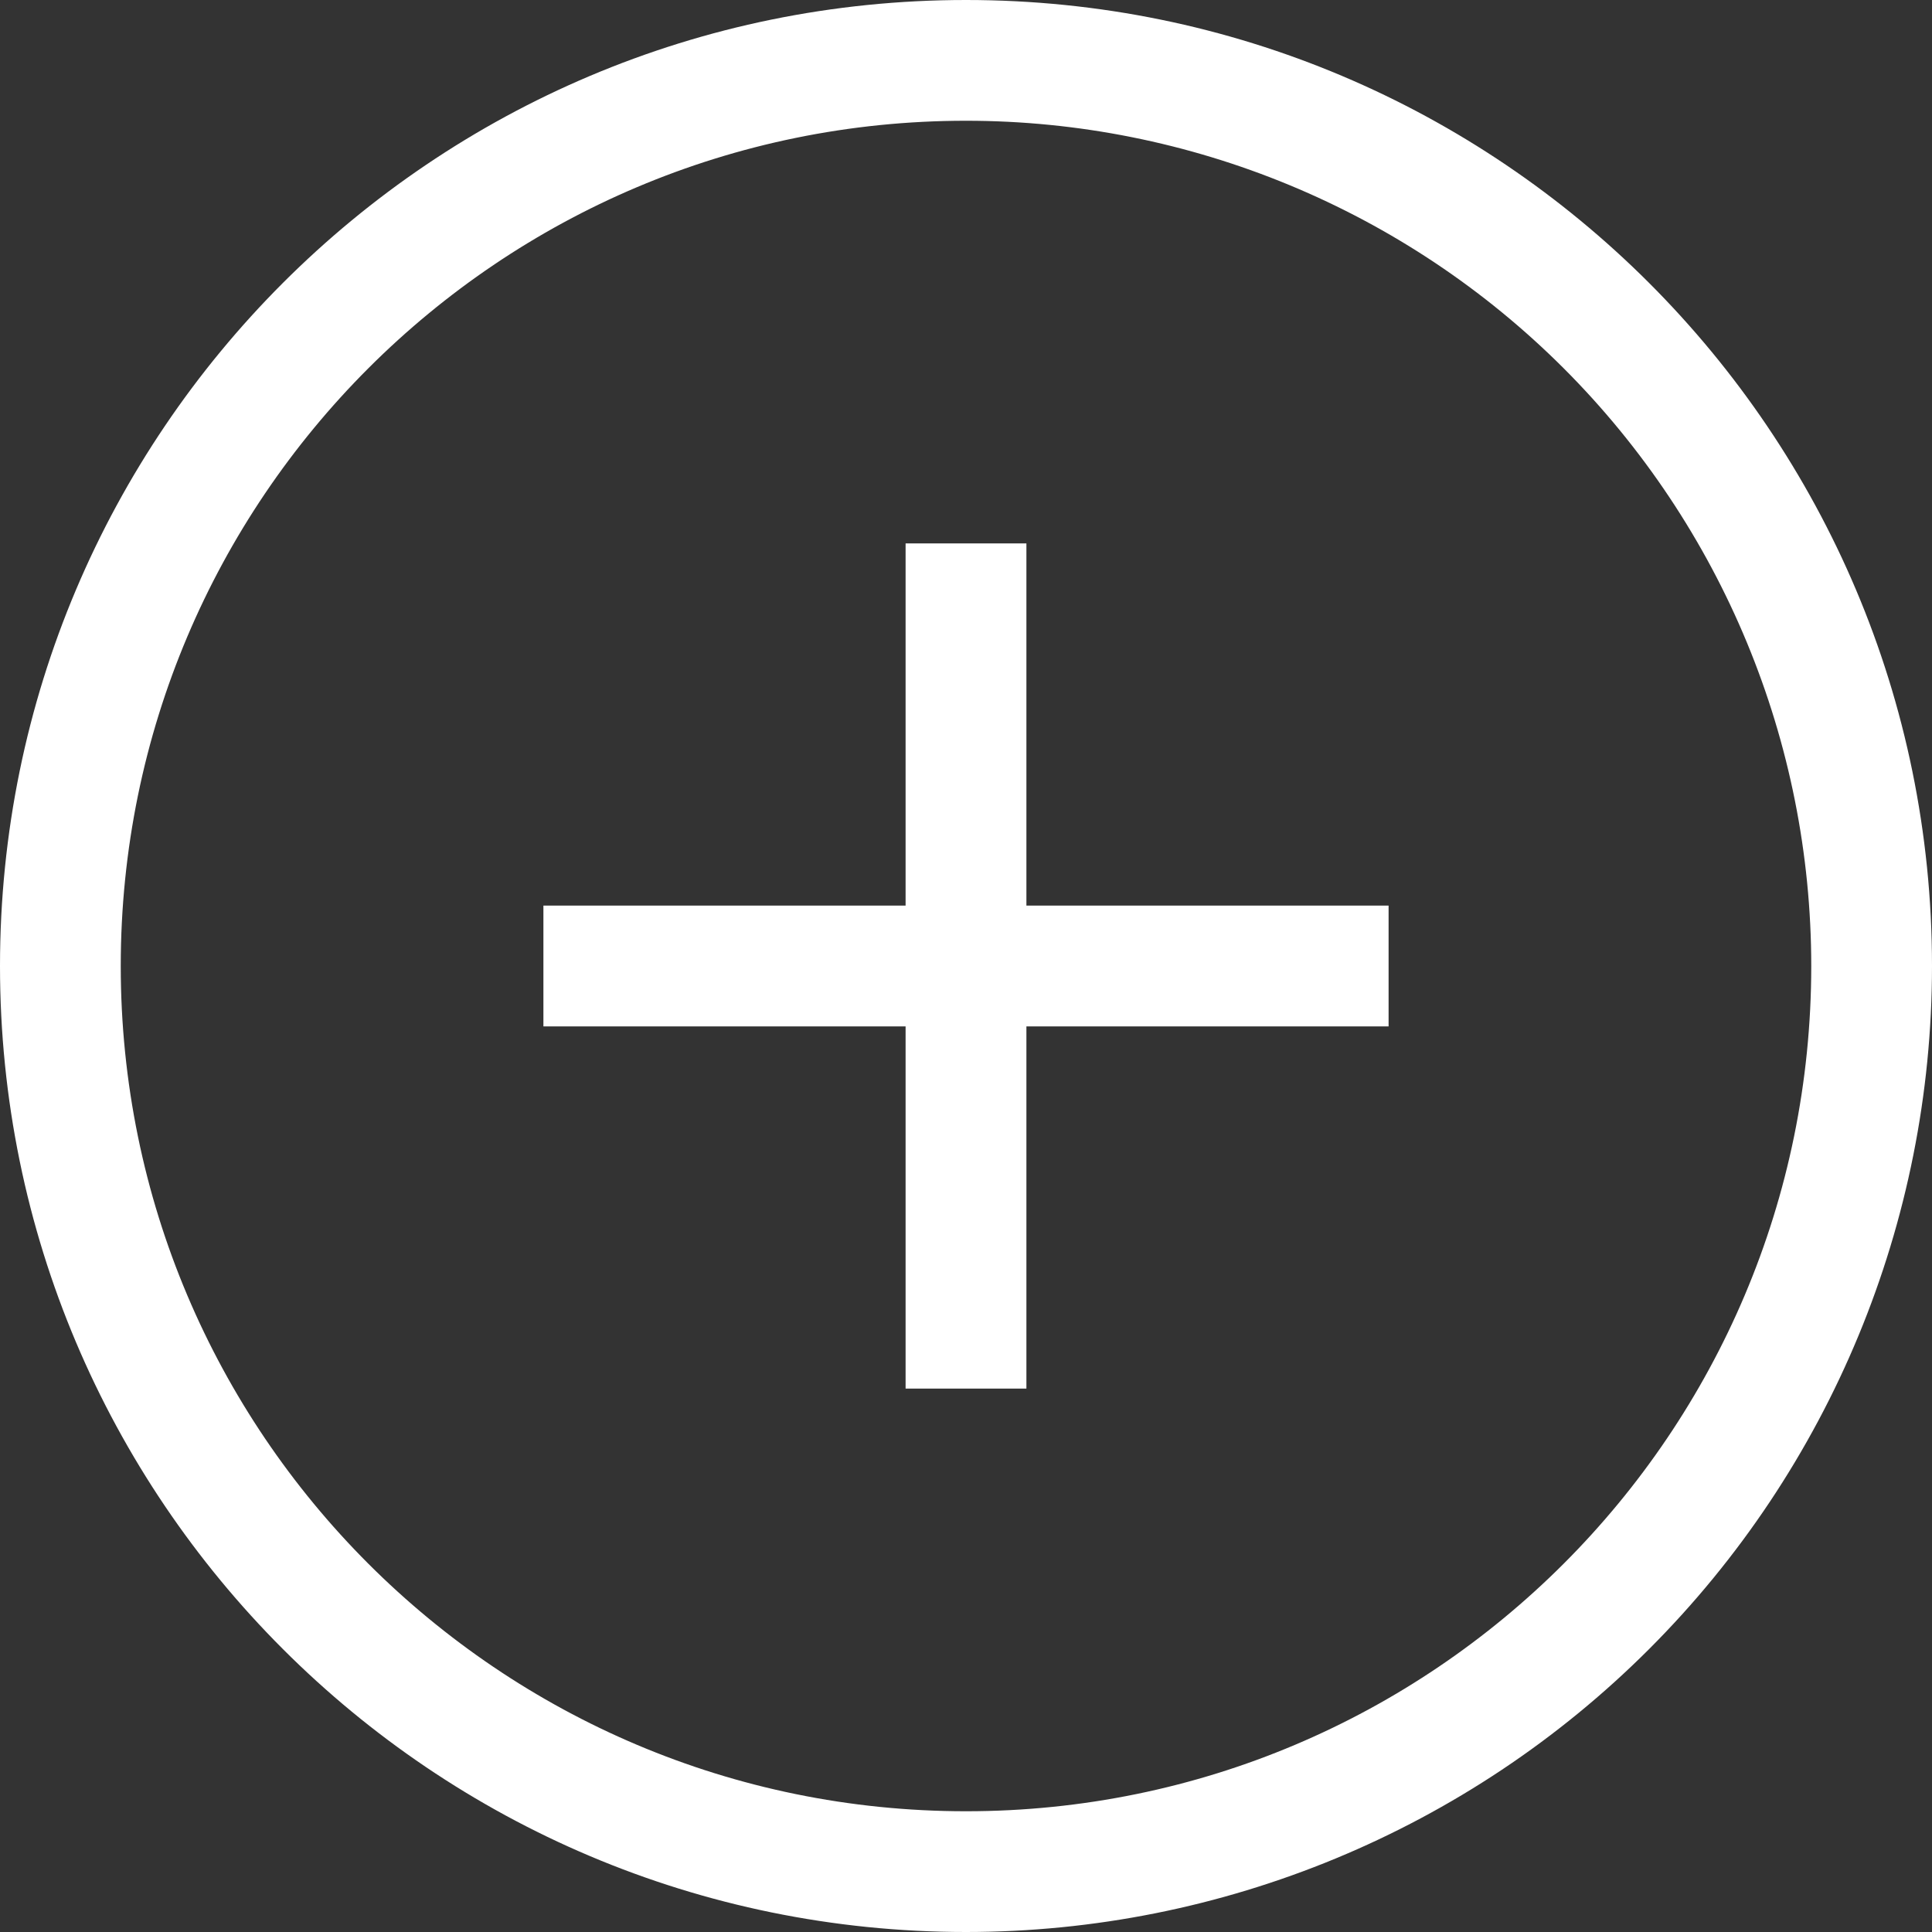 <svg width="30" height="30" viewBox="0 0 30 30" fill="none" xmlns="http://www.w3.org/2000/svg">
<rect x="0" y="0" width="30" height="30" fill="#333333" stroke="none"/>
<g clip-path="url(#clip0_206_214)">
<path d="M15 30C6.715 30 0 23.285 0 15C0 6.715 6.715 0 15 0C23.285 0 30 6.715 30 15C30 18.978 28.42 22.794 25.607 25.607C22.794 28.42 18.978 30 15 30ZM15 1.875C7.751 1.875 1.875 7.751 1.875 15C1.875 22.249 7.751 28.125 15 28.125C22.249 28.125 28.125 22.249 28.125 15C28.125 11.519 26.742 8.181 24.281 5.719C21.819 3.258 18.481 1.875 15 1.875Z" fill="white"/>
<path d="M21.562 14.062H15.938V8.438H14.062V14.062H8.438V15.938H14.062V21.562H15.938V15.938H21.562V14.062Z" fill="white"/>
</g>
<defs>
<clipPath id="clip0_206_214">
<rect width="30" height="30" fill="white"/>
</clipPath>
</defs>
</svg>

